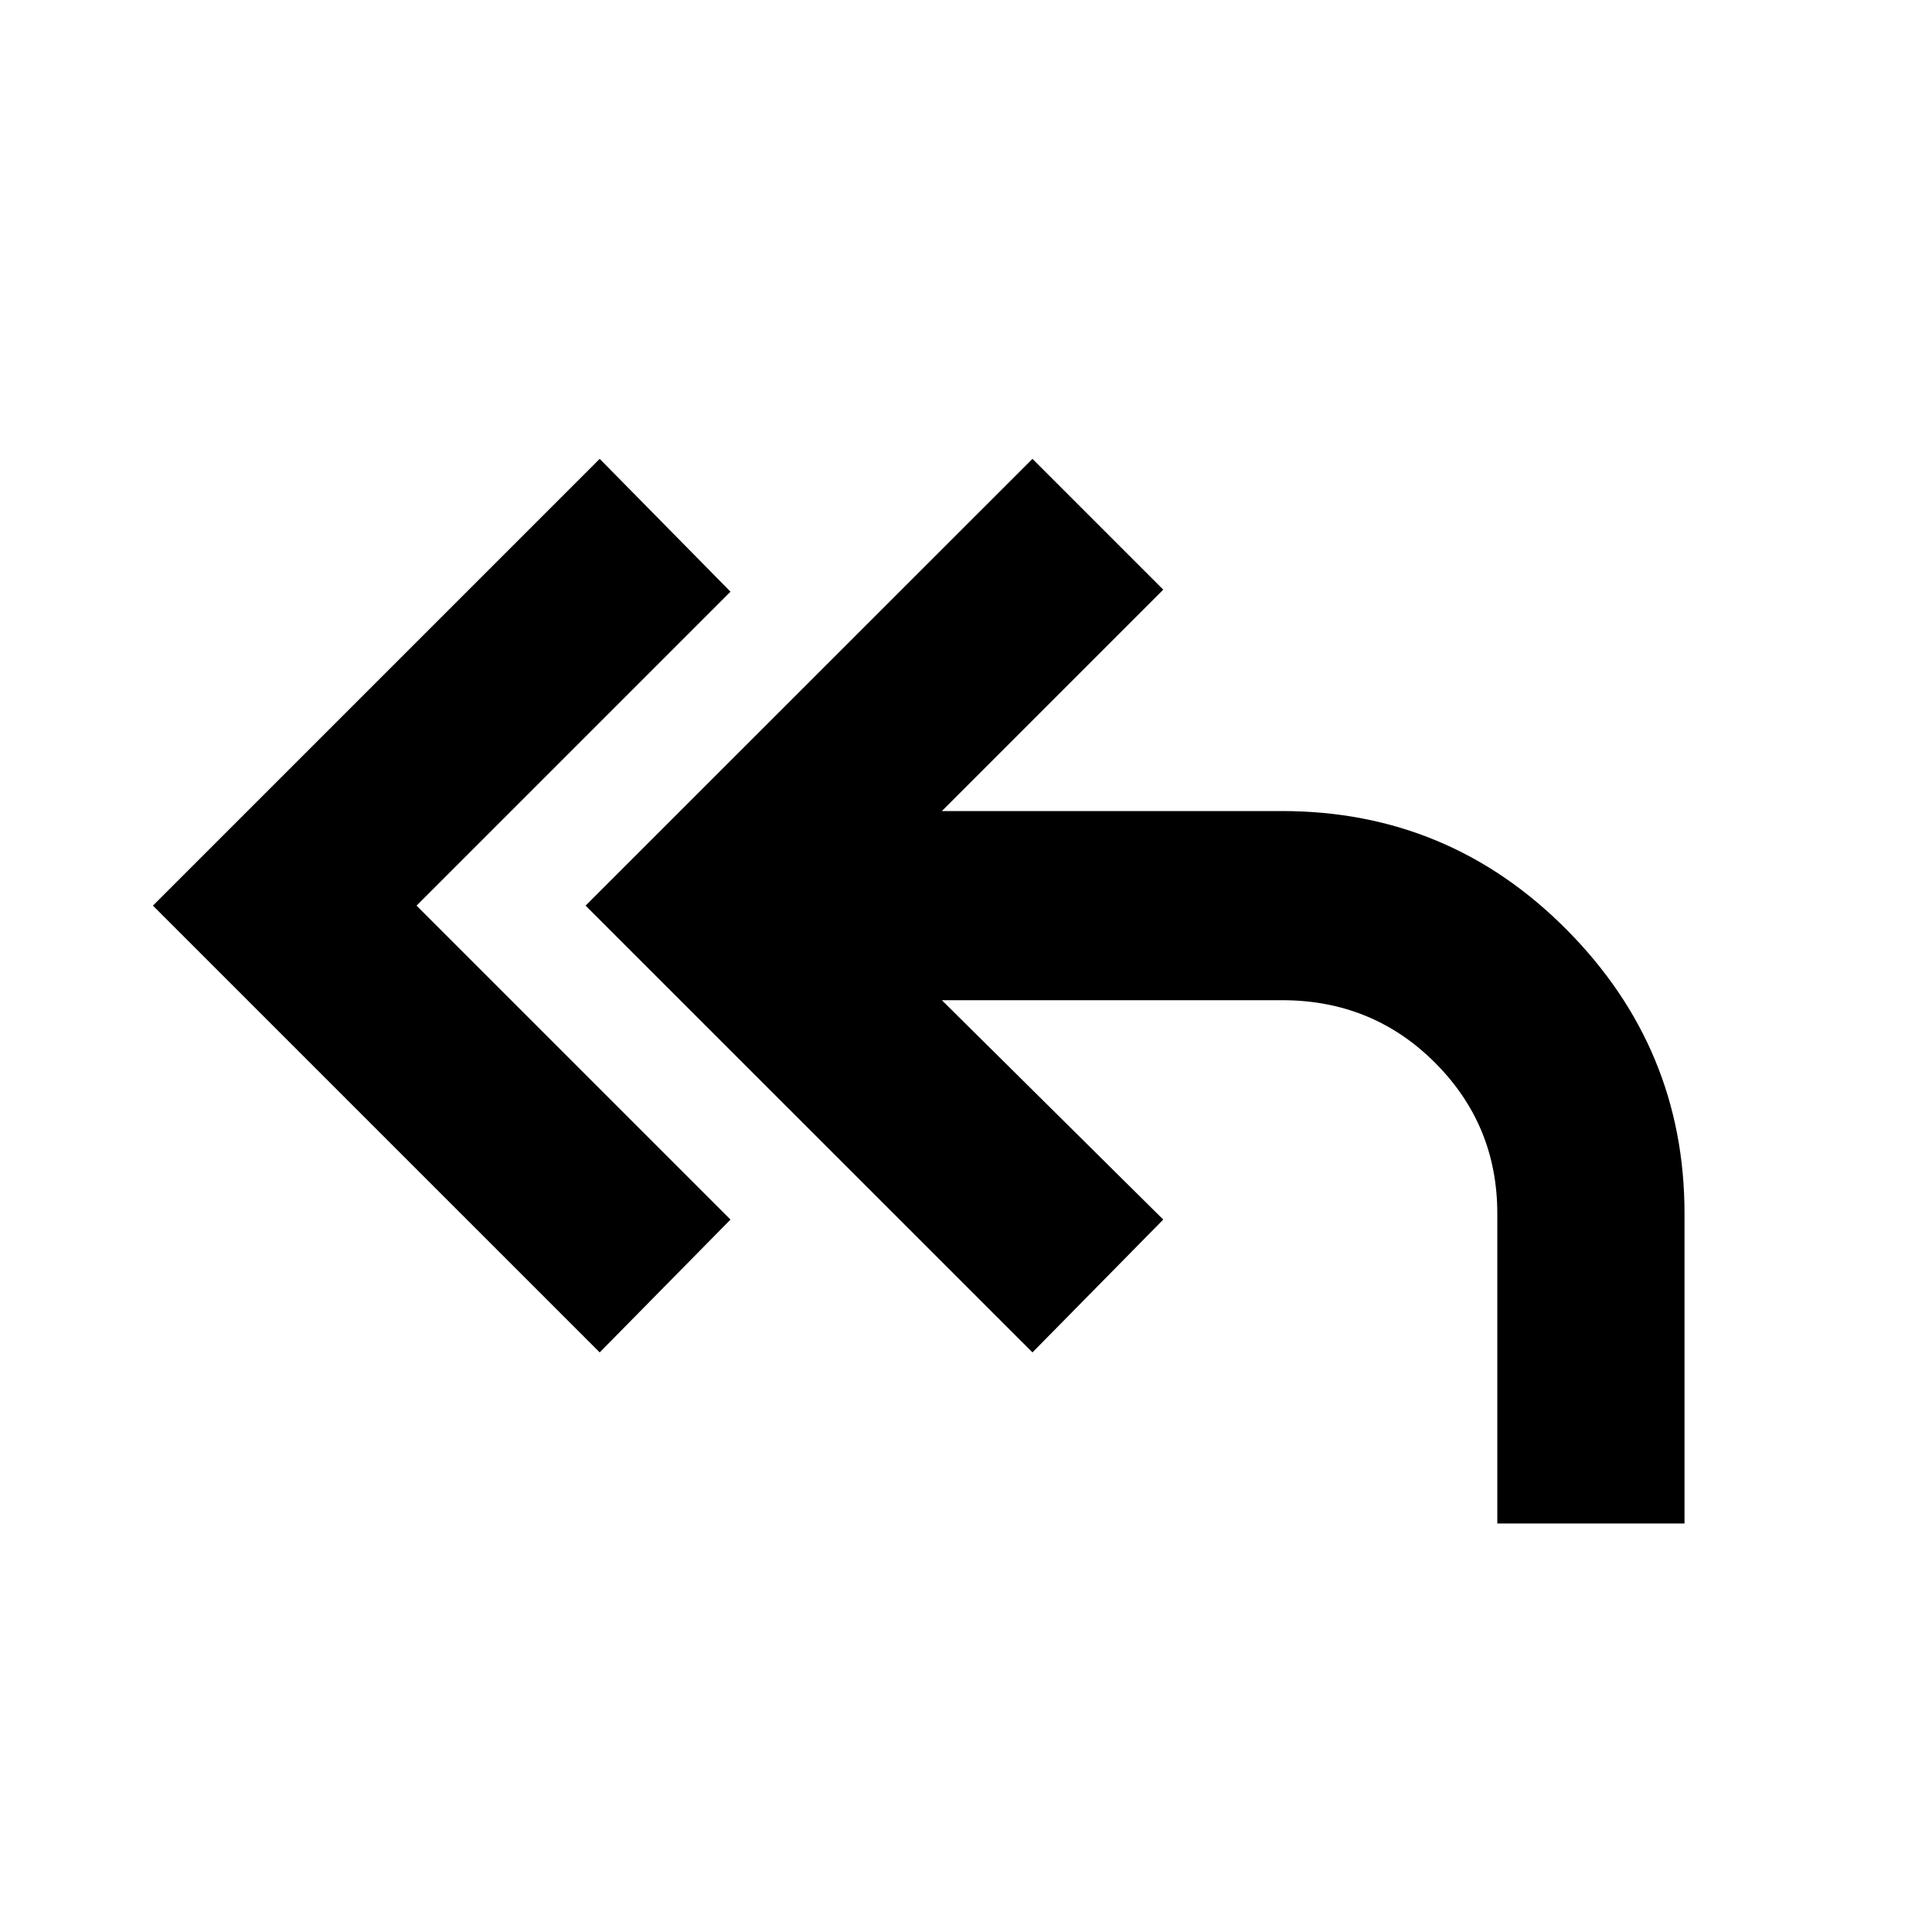 <svg xmlns="http://www.w3.org/2000/svg" height="20" width="20"><path d="M6.208 14 1.583 9.375 6.208 4.75l1.354 1.375-3.25 3.25 3.25 3.25Zm9.292 1.771v-3.209q0-.916-.646-1.562t-1.583-.646H9.75l2.292 2.271L10.688 14 6.062 9.375l4.626-4.625 1.354 1.354L9.75 8.396h3.521q1.729 0 2.948 1.229 1.219 1.229 1.219 2.937v3.209Z"/></svg>